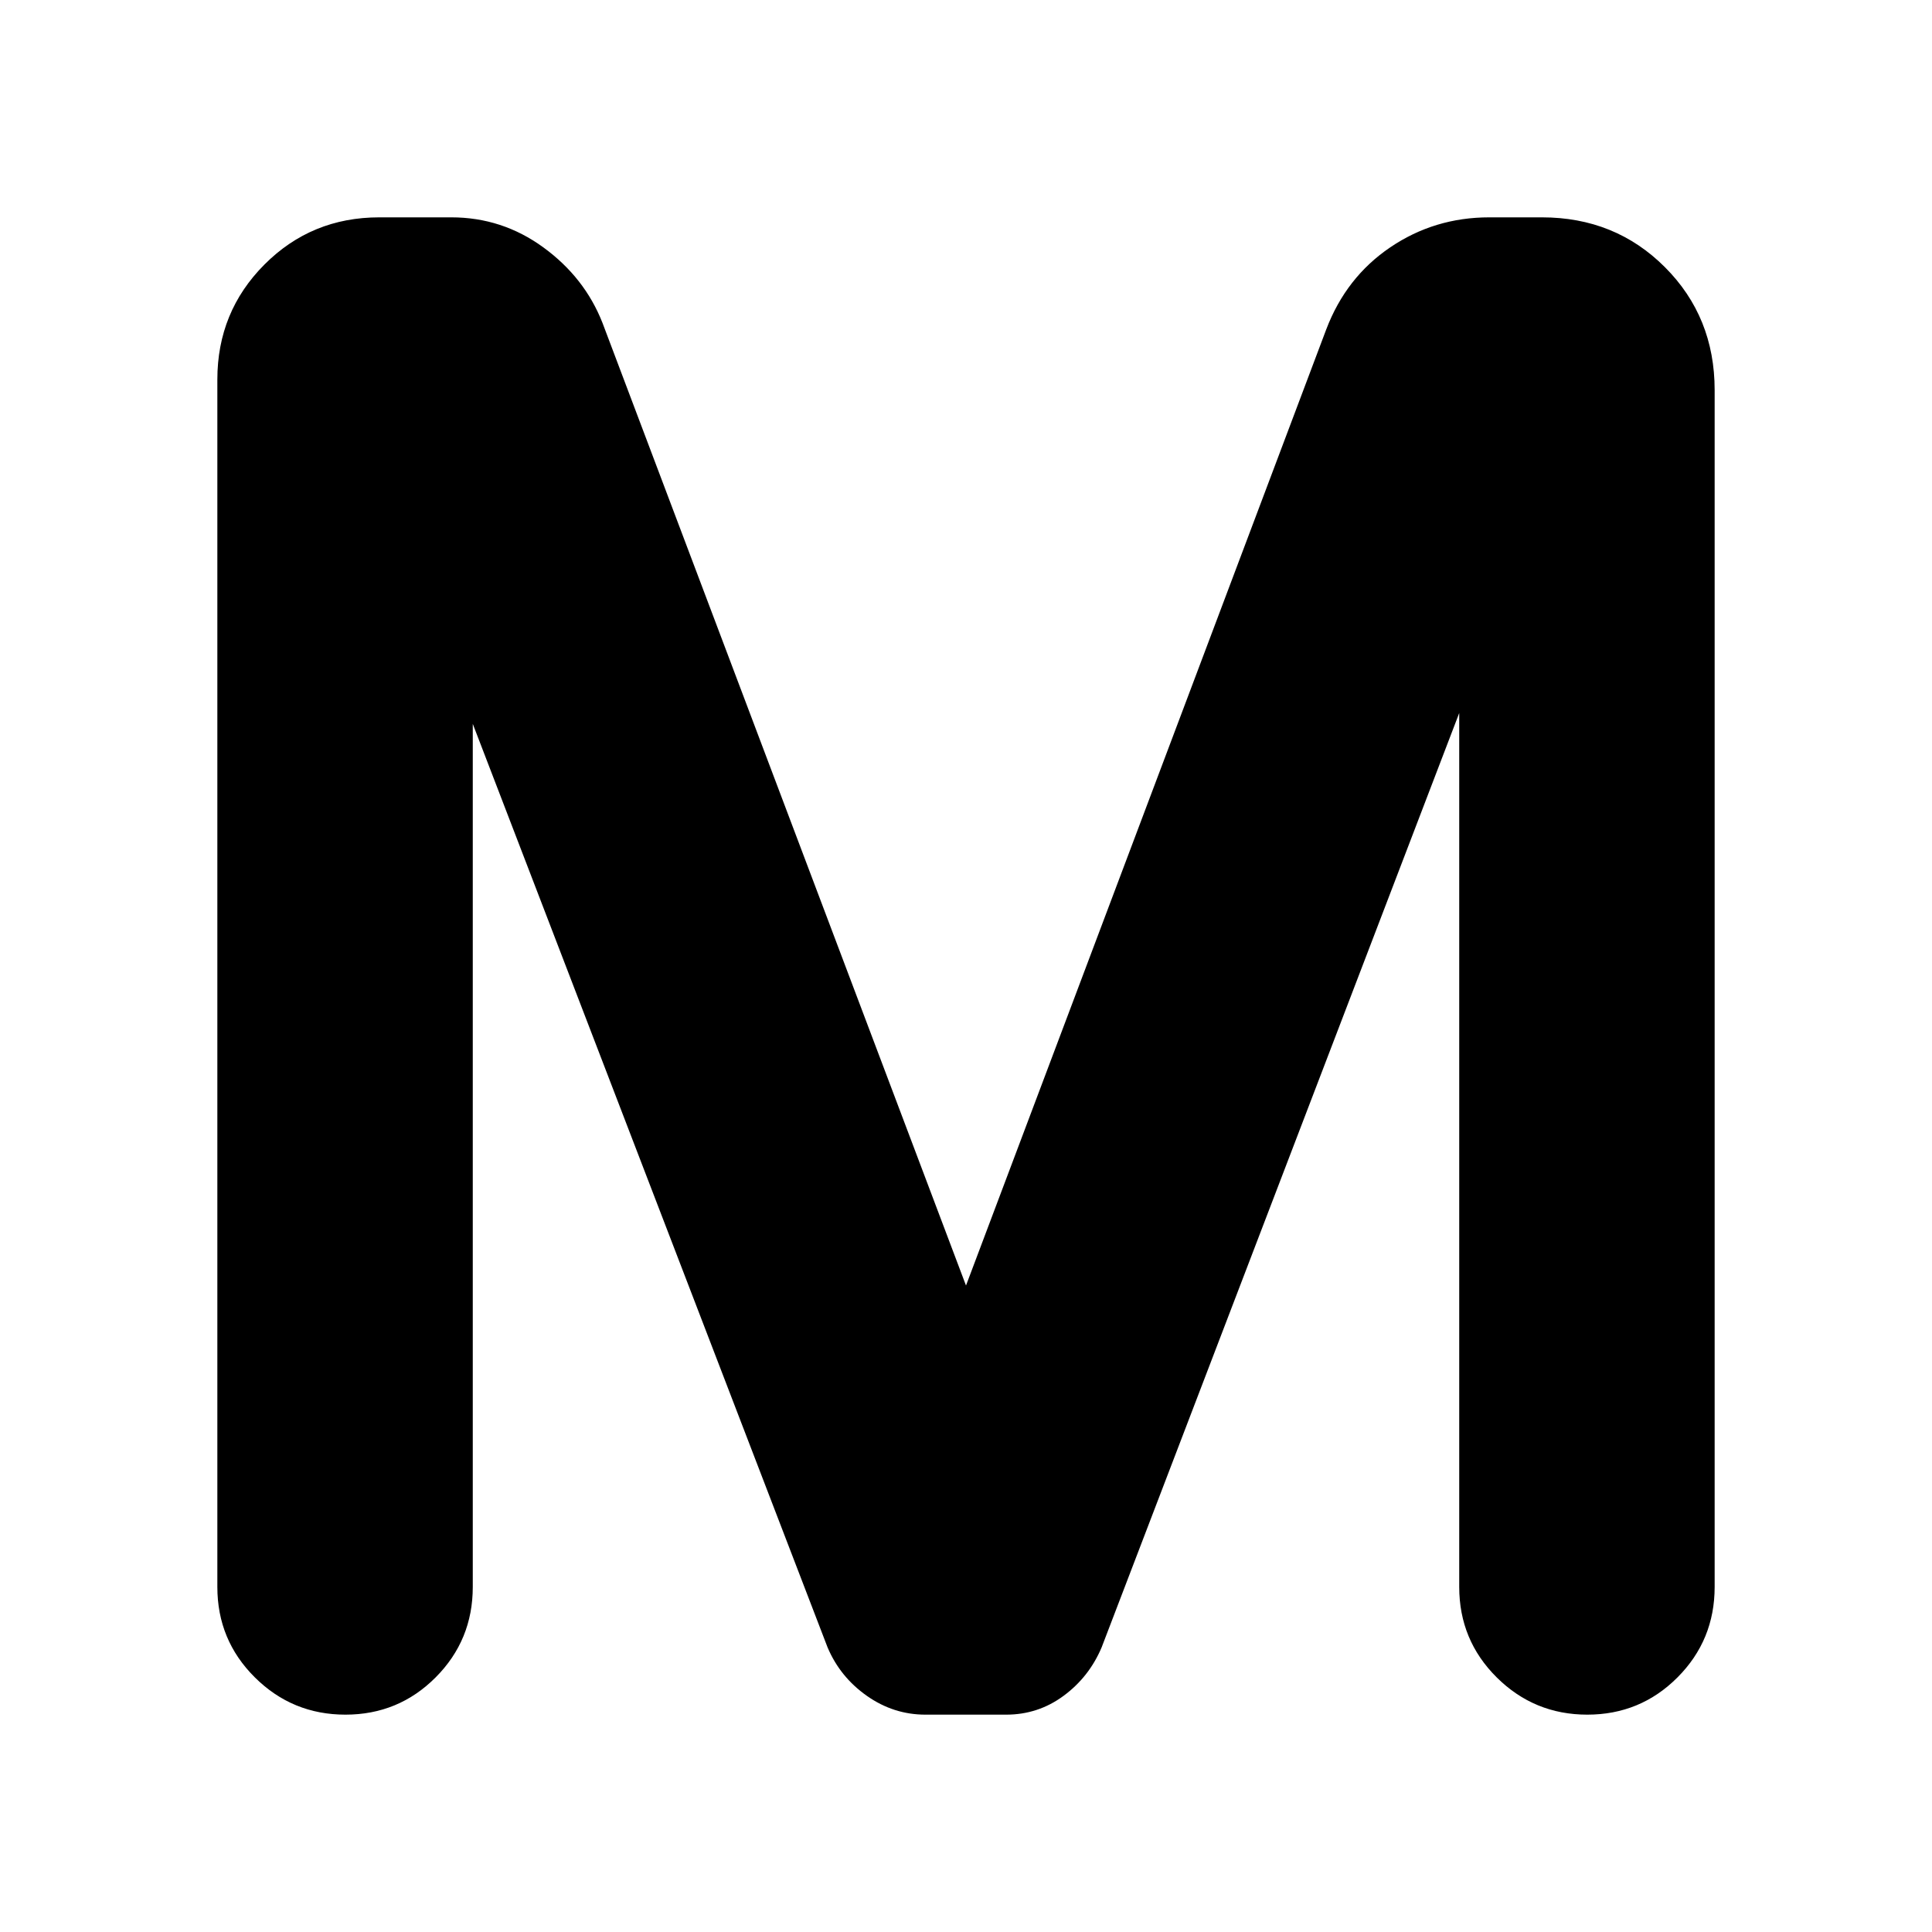 <svg xmlns="http://www.w3.org/2000/svg" height="24" viewBox="0 -960 960 960" width="24"><path d="M108-171.46v-599.92q0-33.7 23.39-57.16Q154.77-852 188.46-852h35.81q25.27 0 45.77 14.96 20.5 14.96 29.34 37.5L480-321.23l179-475.08q9.85-25.92 31.82-40.8Q712.8-852 740.01-852h26.16q36.37 0 61.1 24.74Q852-802.53 852-766.15v594.69q0 26.44-18.46 44.95T788.71-108q-26.36 0-45-18.51-18.63-18.51-18.63-44.95V-605.7l-177.7 464.31q-6.23 14.7-18.9 24.04-12.67 9.35-28.51 9.35h-40.13q-15.84 0-29.11-9.35-13.27-9.34-19.5-24.04L234.92-600.31v428.85q0 26.44-18.46 44.95Q198.01-108 171.64-108t-45-18.51Q108-145.02 108-171.46Z"/></svg>